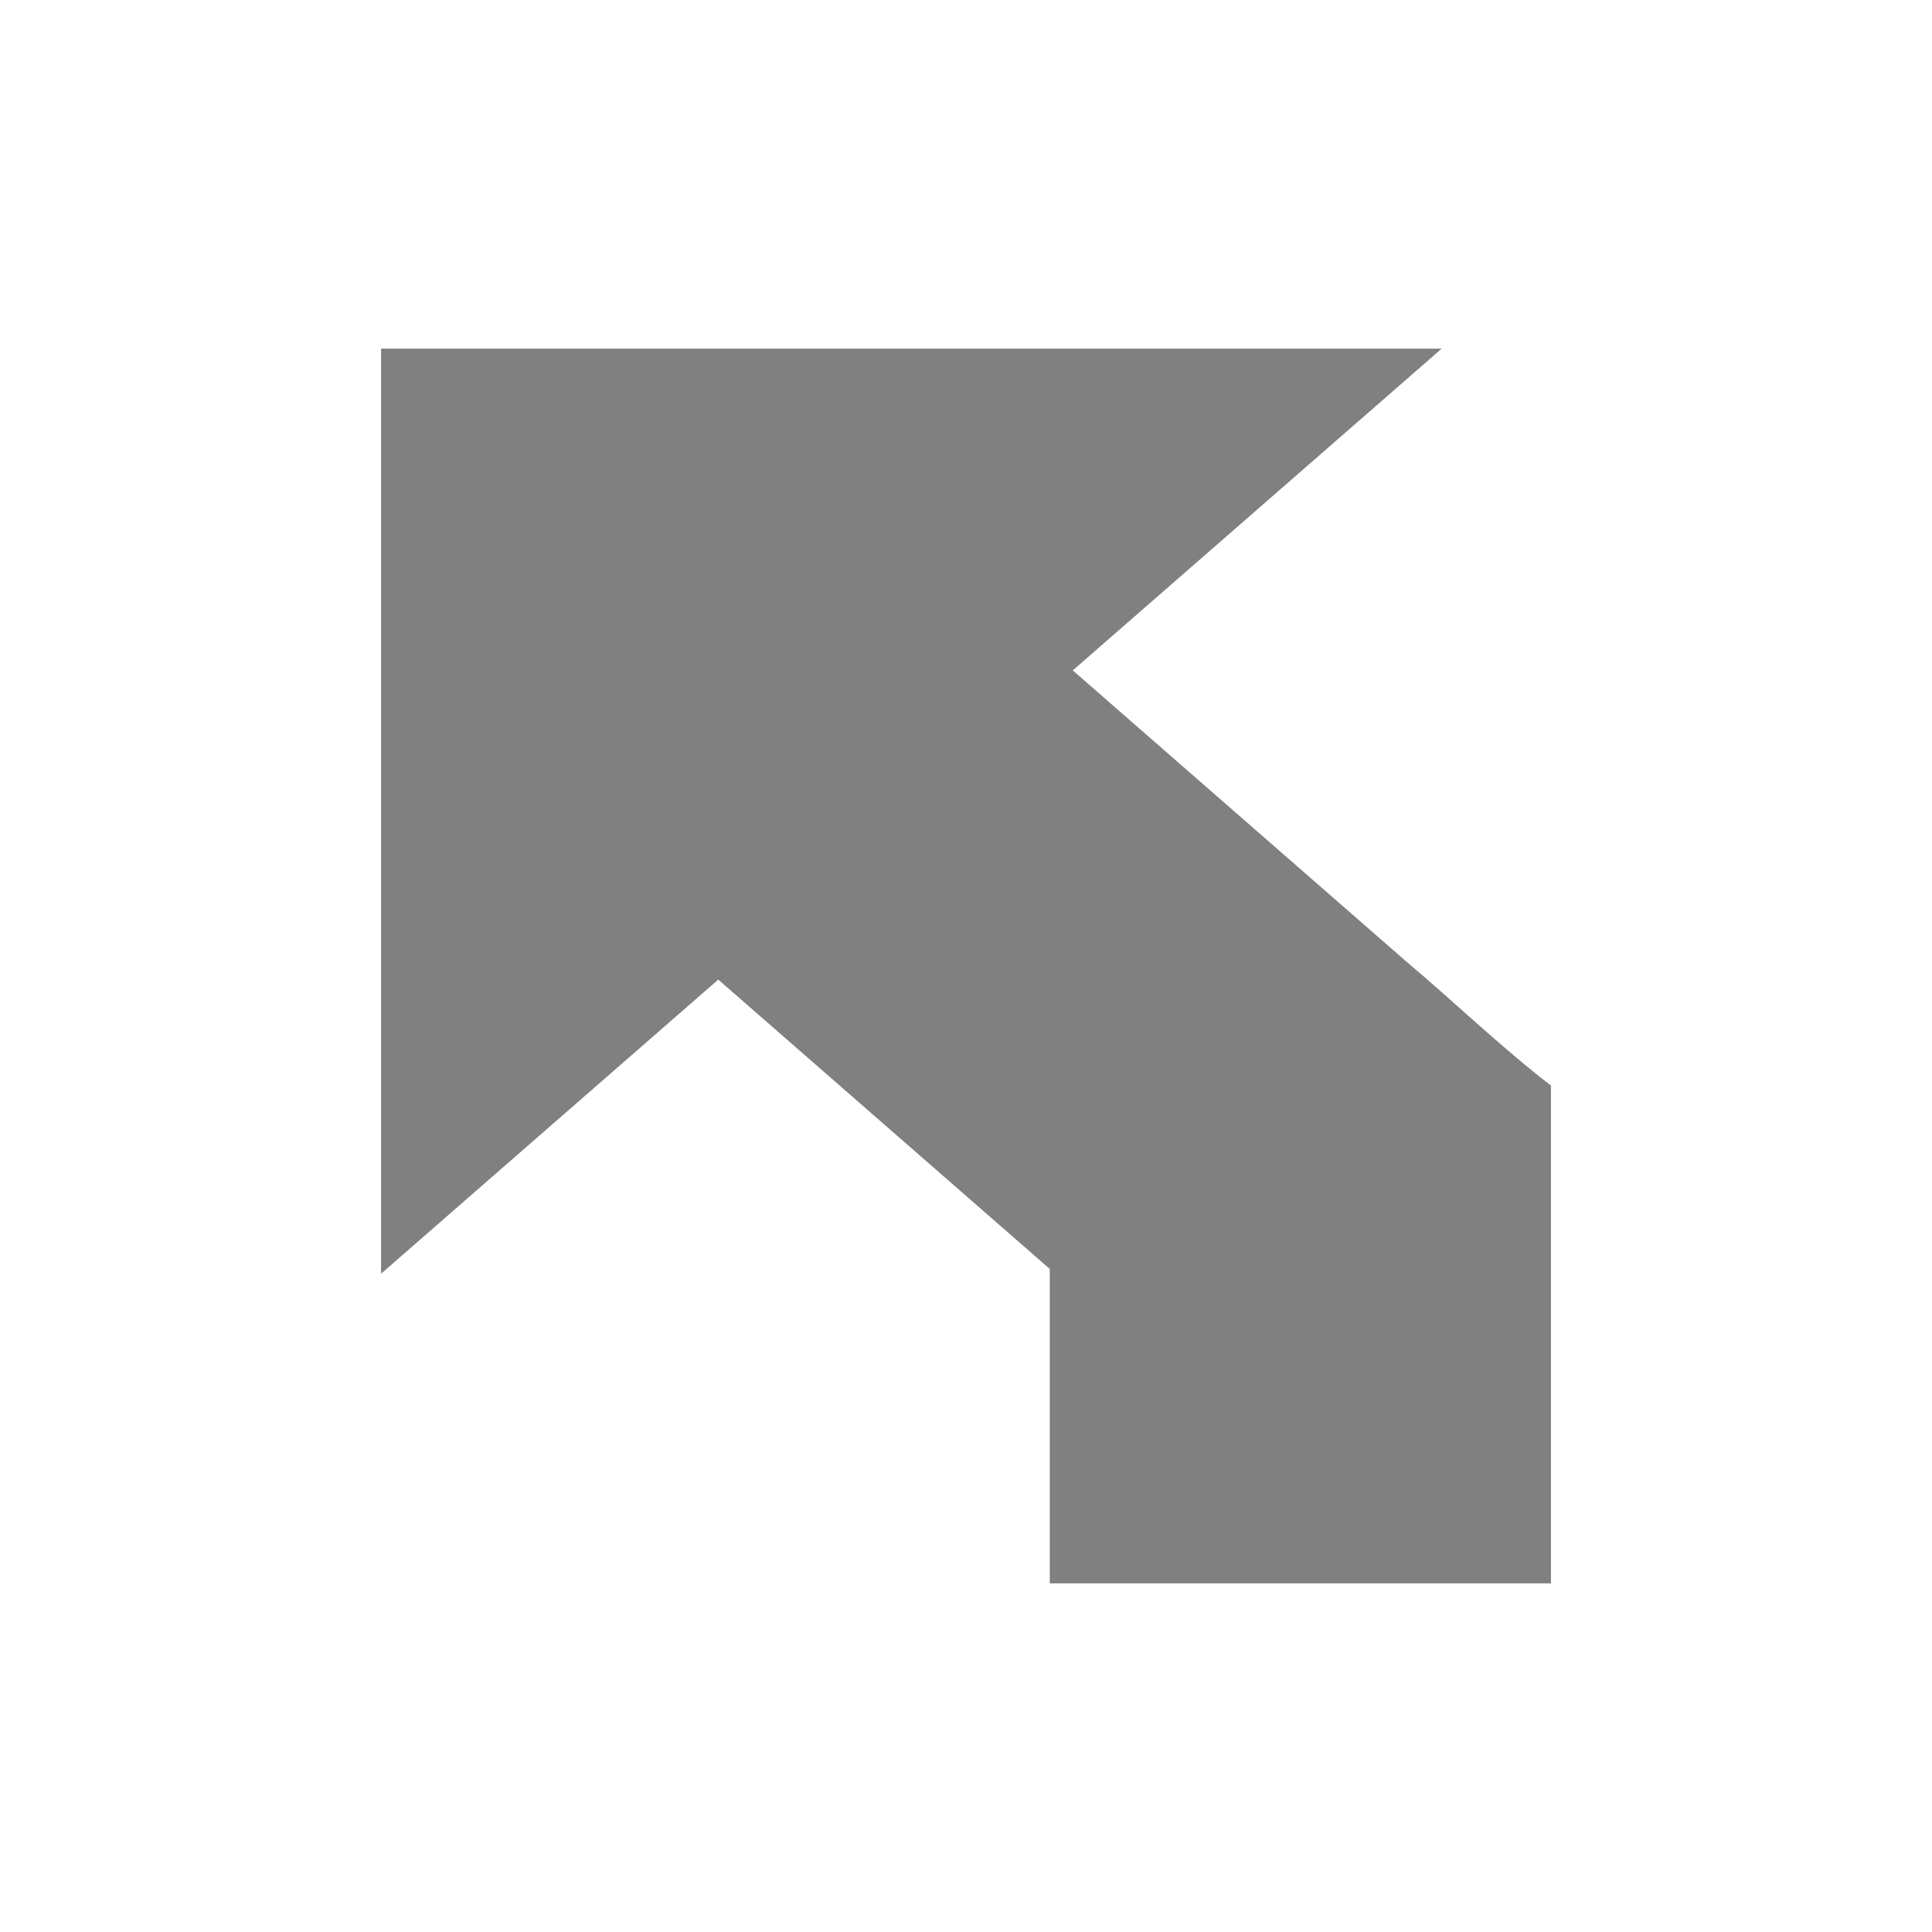 <svg xmlns="http://www.w3.org/2000/svg" height="1e3" viewBox="0 0 1000 1000" width="1e3" version="1.1">
 <path stroke-width=".684" fill="#808080" d="m197.23 180.45v478.83c58.18-50.74 116.36-101.49 174.54-152.24l171.59 149.77v162.74h259.41c-0.001-85.753 0.002-172.62 0-257.67-25.86-19.89-50.04-43.3-75.26-64.54-57.41-50.12-114.83-100.23-172.25-150.34 63.65-55.52 127.31-111.03 190.95-166.55z"/>
</svg>

